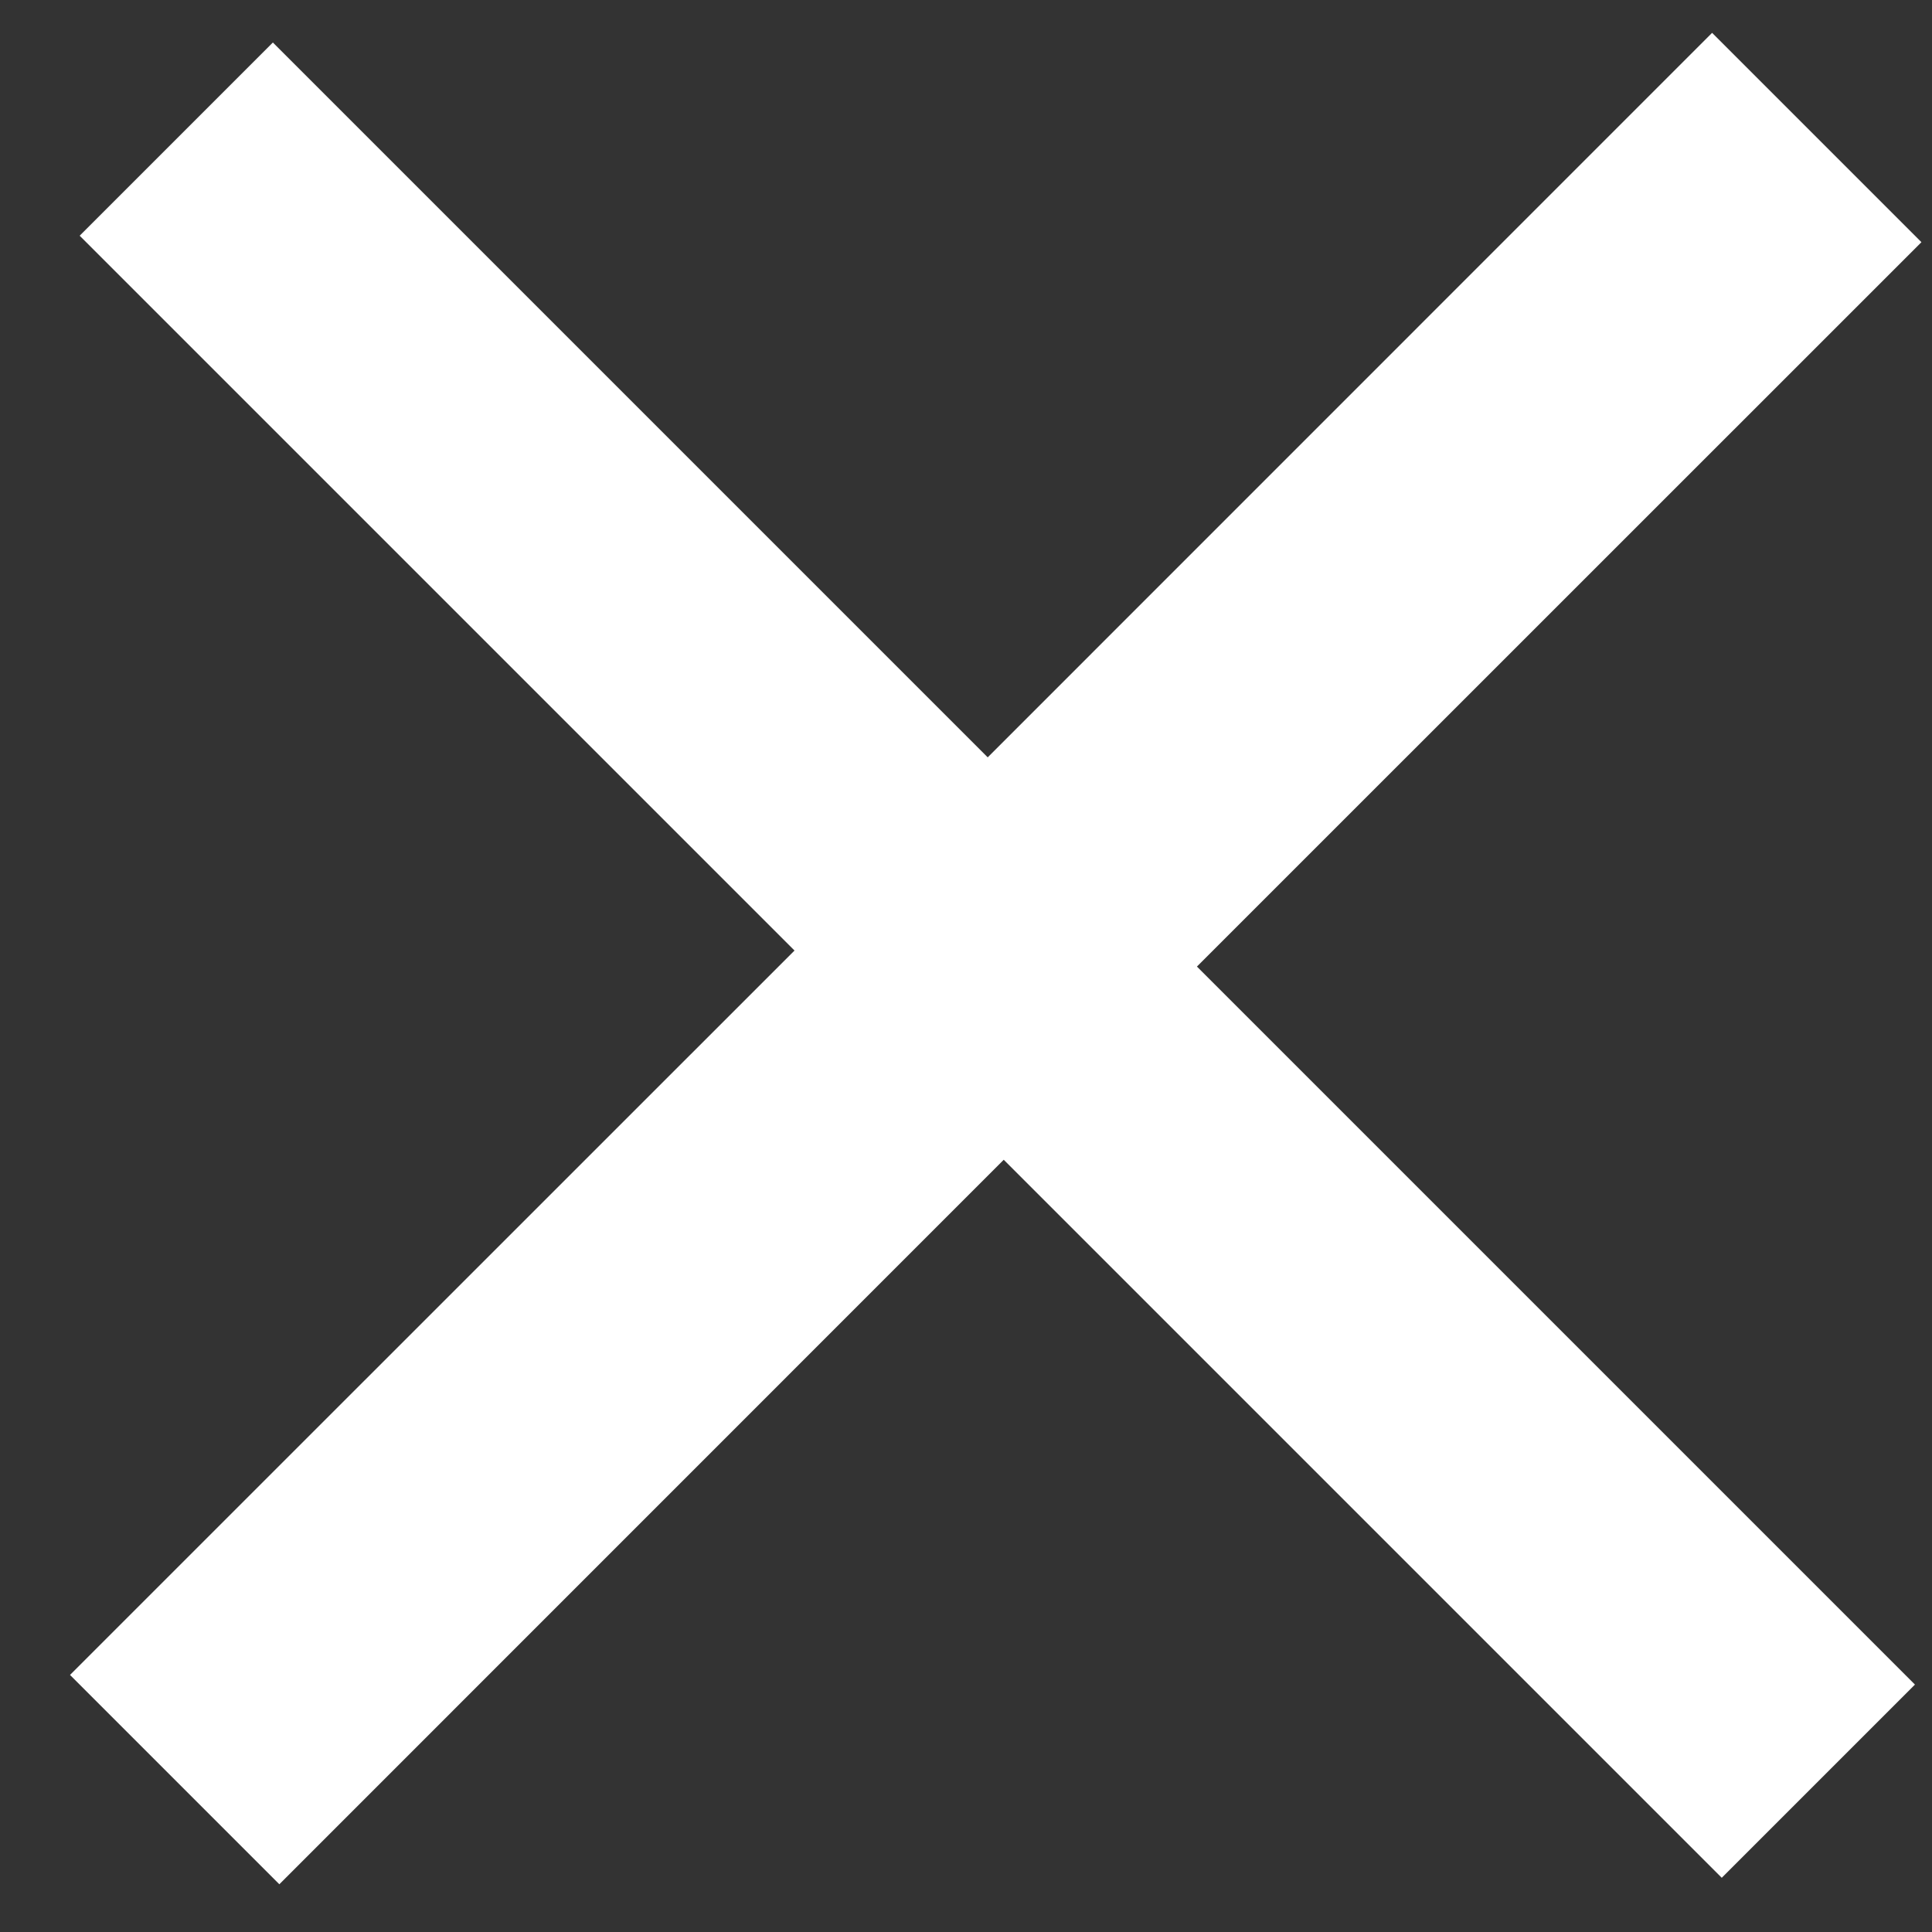 <svg width="17" height="17" viewBox="0 0 17 17" fill="none" xmlns="http://www.w3.org/2000/svg">
<rect x="0" y="0" width="17" height="17" fill="#333333" stroke="none"/>
<path d="M15.15 16.523L8.832 10.205L2.458 16.58L0.616 14.738L6.991 8.364L0.701 2.074L2.401 0.374L8.691 6.664L15.065 0.289L16.907 2.131L10.532 8.505L16.85 14.823L15.15 16.523Z" fill="white"/>
</svg>

